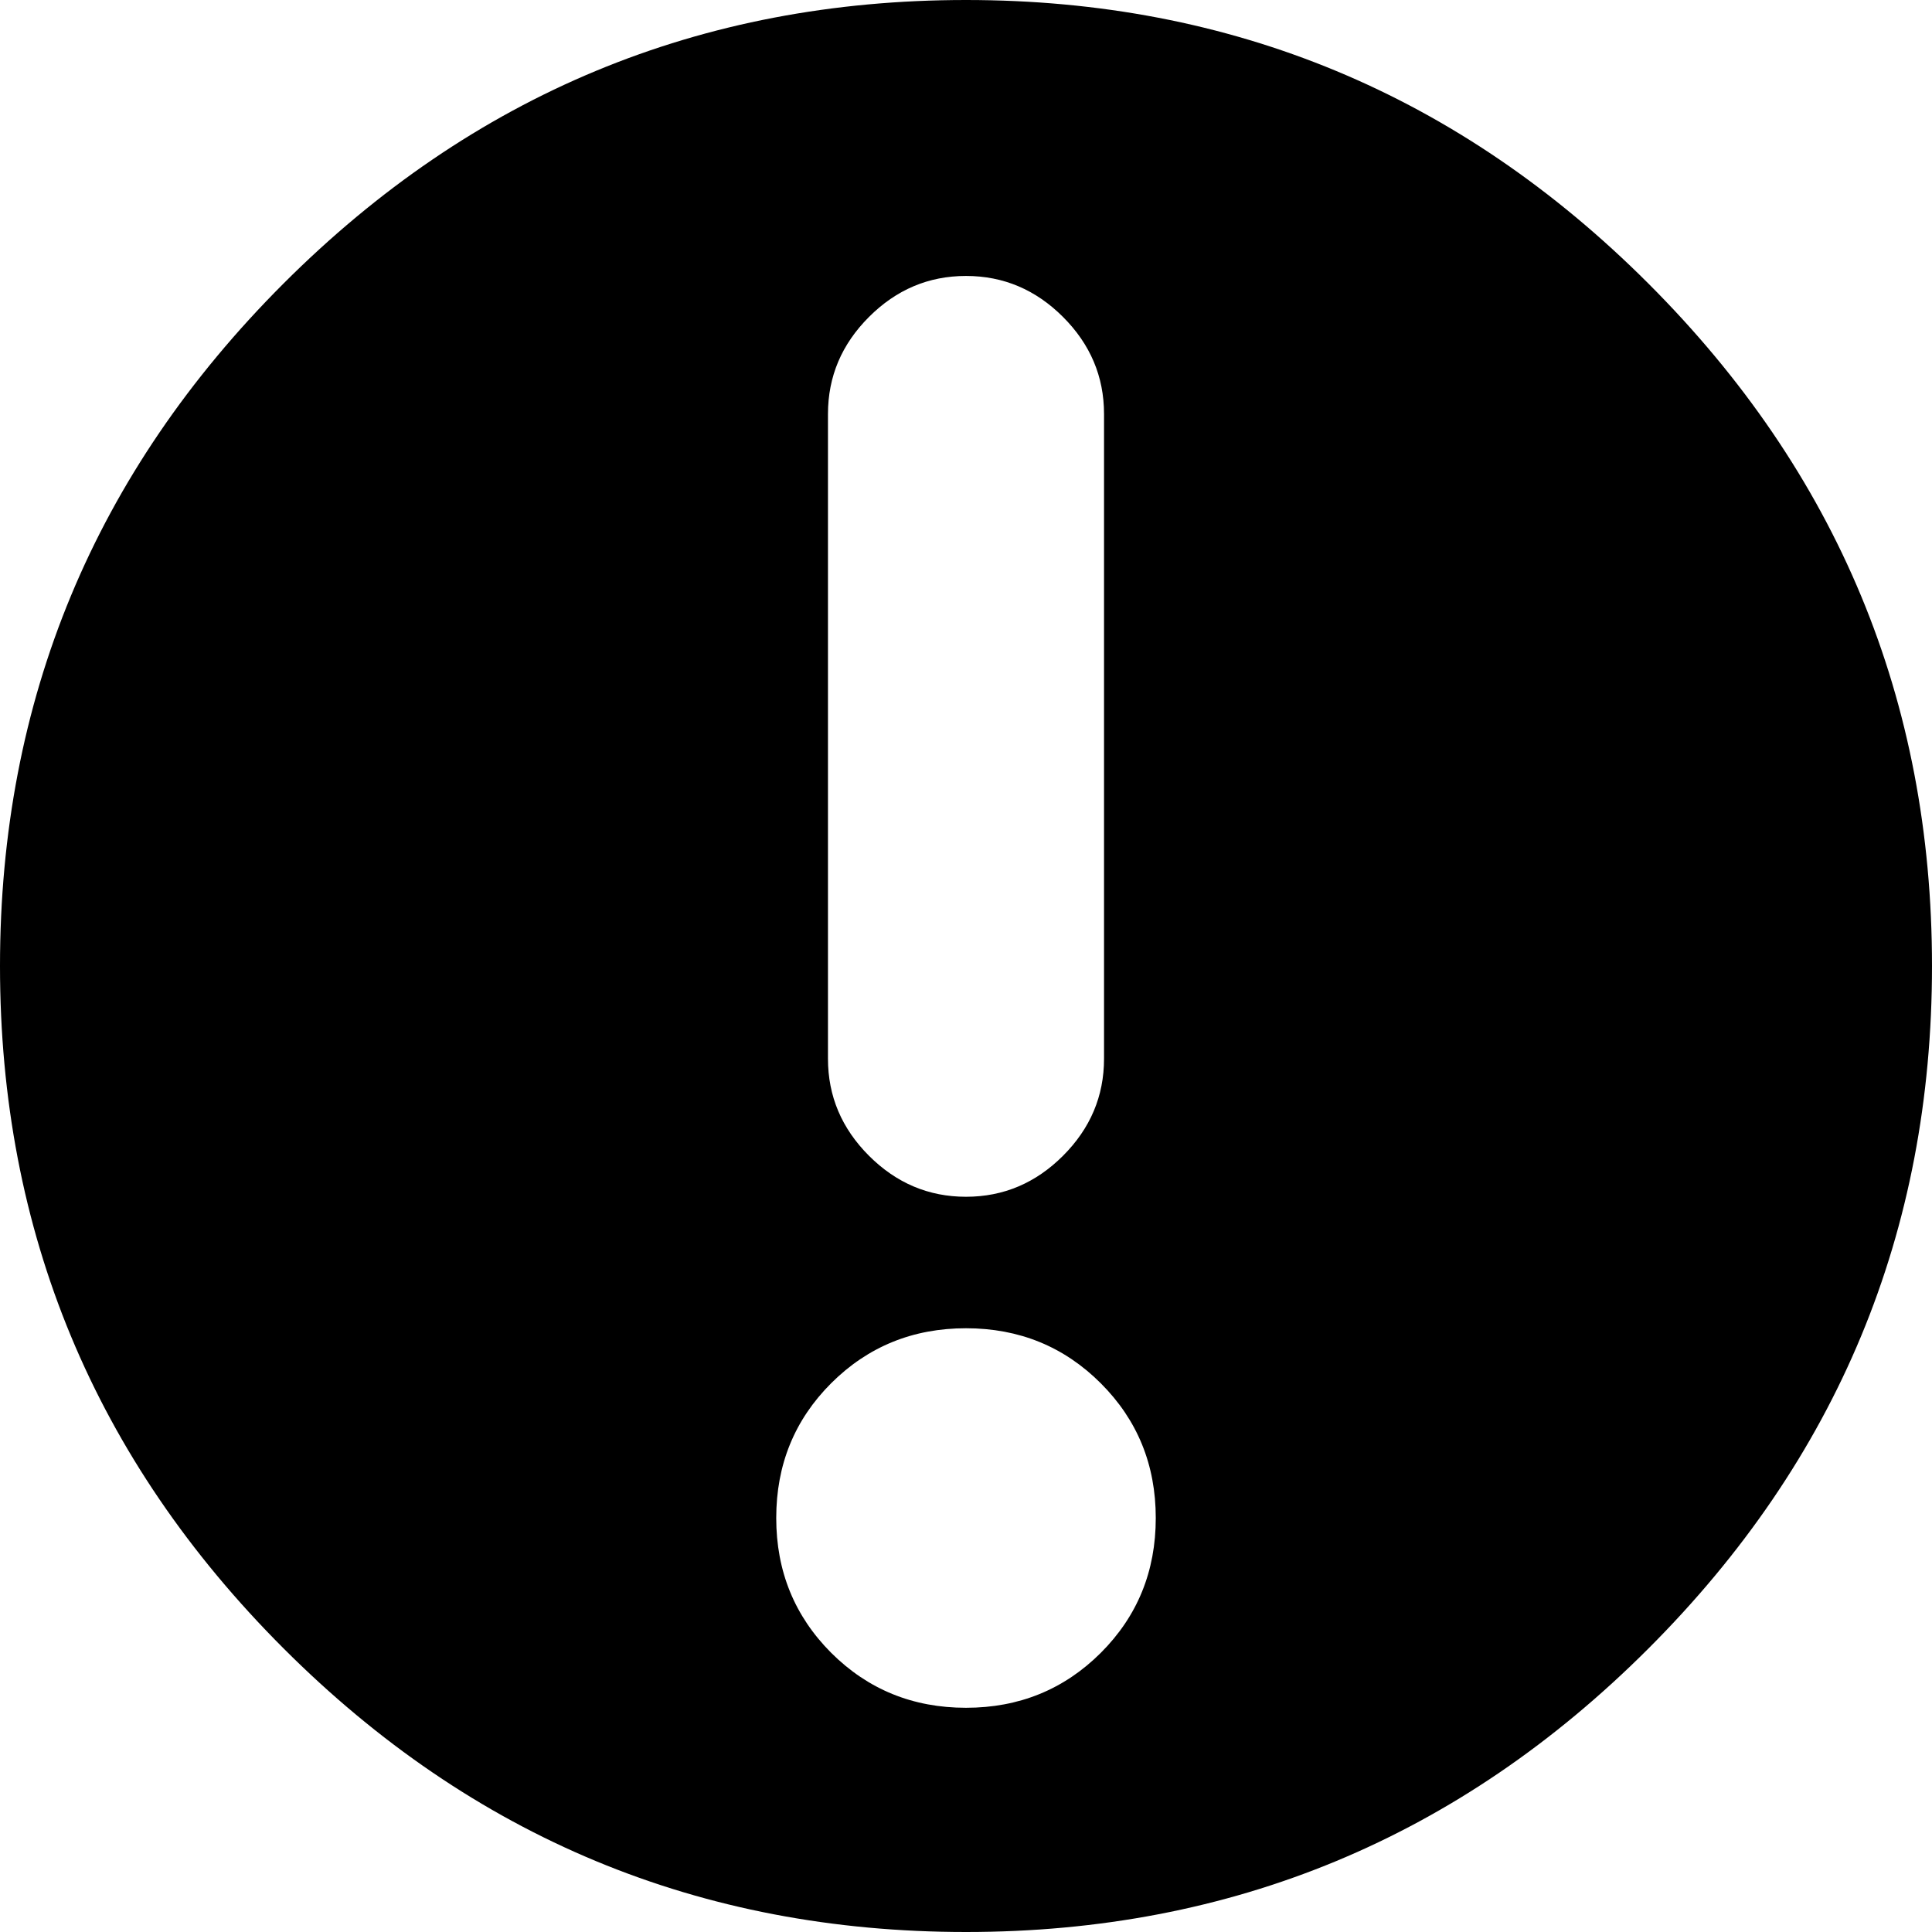 <?xml version="1.0" encoding="iso-8859-1"?>
<!-- Generator: Adobe Illustrator 19.1.0, SVG Export Plug-In . SVG Version: 6.00 Build 0)  -->
<svg version="1.1" id="Layer_1" xmlns="http://www.w3.org/2000/svg" xmlns:xlink="http://www.w3.org/1999/xlink" x="0px" y="0px"
	 viewBox="0 0 18 18" style="enable-background:new 0 0 18 18;" xml:space="preserve">
<g>
	<path d="M2.642,2.641C4.403,0.881,6.522,0,9,0s4.597,0.881,6.358,2.642S18,6.522,18,9c0,2.479-0.881,4.598-2.642,6.359
		S11.478,18,9,18s-4.597-0.881-6.358-2.642S0,11.478,0,9C0,6.522,0.881,4.402,2.642,2.641z M10.256,12.888
		C9.914,12.546,9.495,12.375,9,12.375s-0.914,0.171-1.256,0.512c-0.342,0.342-0.512,0.76-0.512,1.256s0.171,0.914,0.512,1.256
		C8.086,15.74,8.505,15.911,9,15.911s0.914-0.171,1.256-0.512c0.342-0.342,0.512-0.76,0.512-1.256S10.597,13.229,10.256,12.888z
		 M9.904,2.953C9.65,2.699,9.349,2.571,9,2.571S8.35,2.699,8.096,2.953C7.842,3.207,7.714,3.508,7.714,3.857v6.007
		c0,0.349,0.128,0.65,0.382,0.904C8.35,11.022,8.651,11.15,9,11.15s0.65-0.128,0.904-0.382s0.382-0.555,0.382-0.904V3.857
		C10.286,3.508,10.158,3.207,9.904,2.953z"/>
</g>
</svg>
